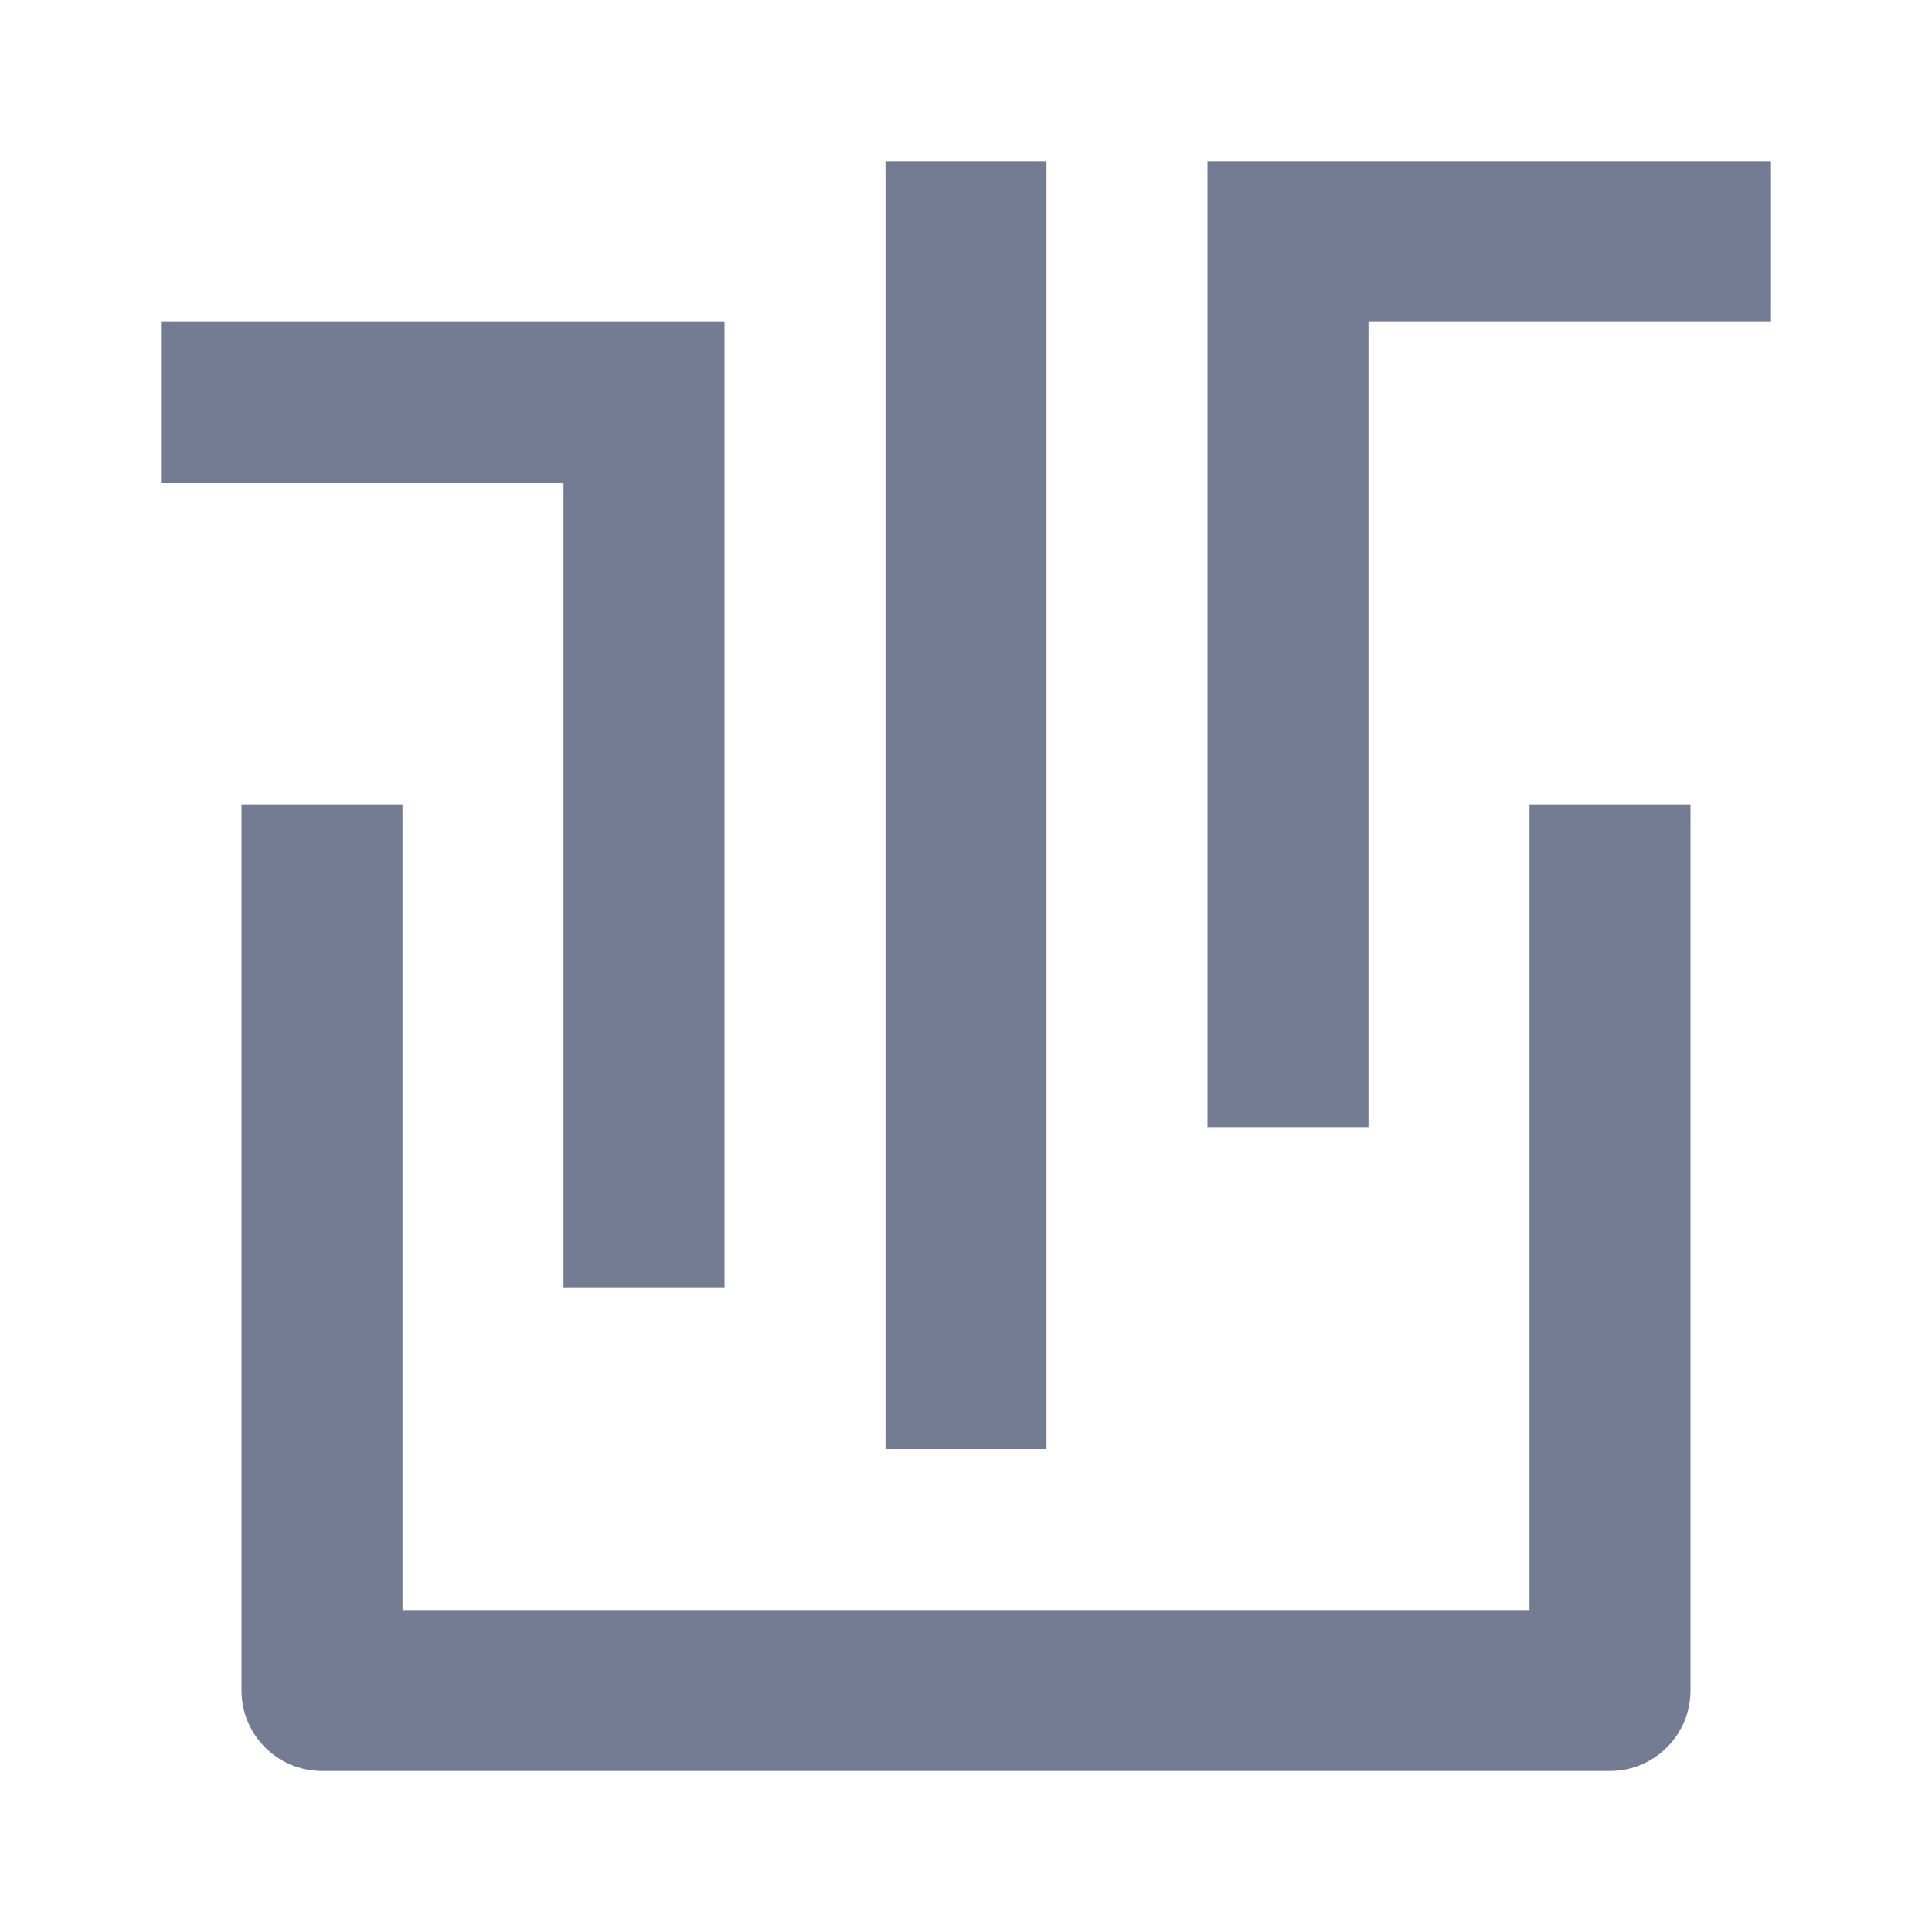 <svg width="24" height="24" viewBox="0 0 24 24" fill="none" xmlns="http://www.w3.org/2000/svg">
<path fill-rule="evenodd" clip-rule="evenodd" d="M7 4H2V6H7V16H9L9 4H7ZM11 8L11 2H13L13 8L13 18H11L11 8ZM15 14L15 2L17 2H22V4H17L17 14H15ZM5 12V20H19V12V10H21V12V21C21 21.552 20.552 22 20 22H4C3.448 22 3 21.552 3 21V12V10H5V12Z" fill="#747C94"/>
</svg>
